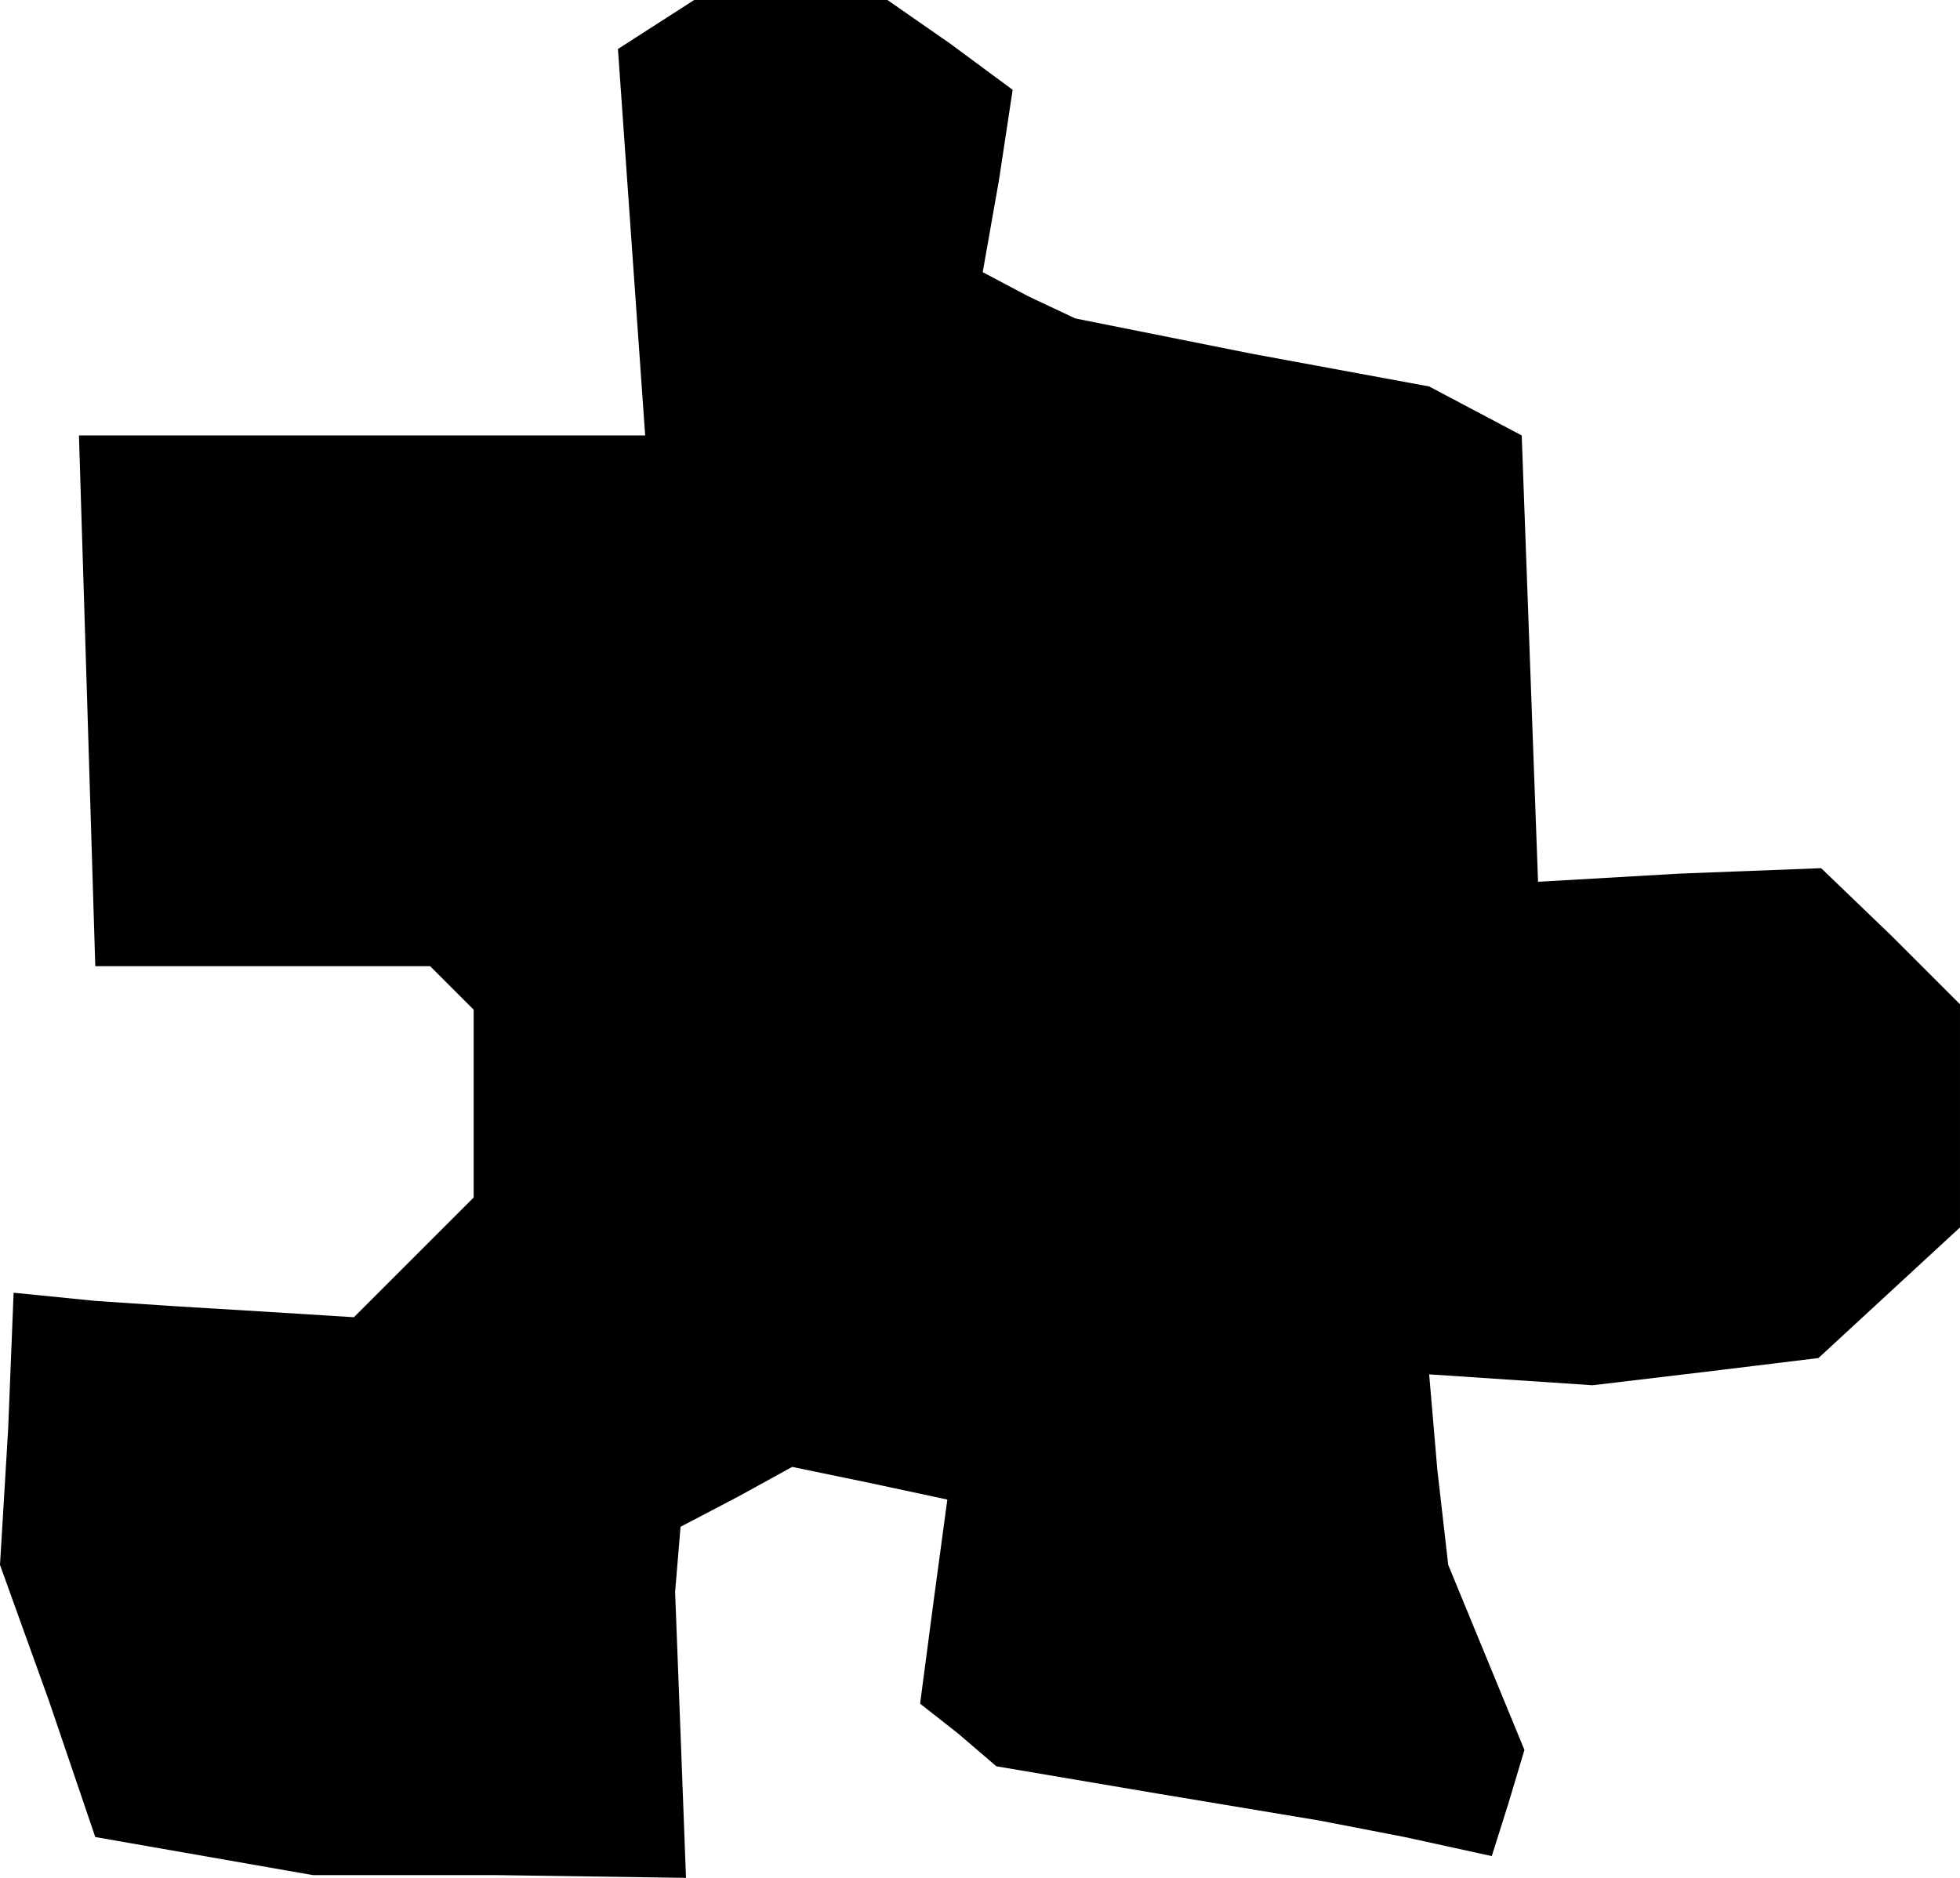 <?xml version="1.0" standalone="no"?>
<!DOCTYPE svg PUBLIC "-//W3C//DTD SVG 20010904//EN"
 "http://www.w3.org/TR/2001/REC-SVG-20010904/DTD/svg10.dtd">
<svg version="1.0" xmlns="http://www.w3.org/2000/svg"
 width="72pt" height="69pt" viewBox="0 0 72 69"
 preserveAspectRatio="xMidYMid meet">
<g transform="translate(0,69) scale(0.1,-0.1)"
fill="#000000" stroke="none">
<path d="M241 681 l-14 -9 5 -71 5 -71 -104 0 -104 0 3 -97 3 -98 62 0 61 0 8
-8 8 -8 0 -35 0 -34 -22 -22 -22 -22 -32 2 -33 2 -30 2 -30 3 -2 -50 -3 -50
18 -50 17 -50 40 -7 40 -7 68 0 69 -1 -2 53 -2 52 1 12 1 12 21 11 20 11 29
-6 28 -6 -5 -37 -5 -38 14 -11 14 -12 59 -10 60 -10 31 -6 32 -7 6 19 6 20
-14 34 -14 34 -4 35 -3 35 30 -2 30 -2 42 5 41 5 26 24 26 24 0 41 0 41 -25
25 -26 25 -52 -2 -52 -3 -3 82 -3 82 -17 9 -17 9 -65 12 -65 13 -17 8 -17 9 6
34 5 33 -23 17 -23 16 -36 0 -35 0 -14 -9z"/>
</g>
</svg>
